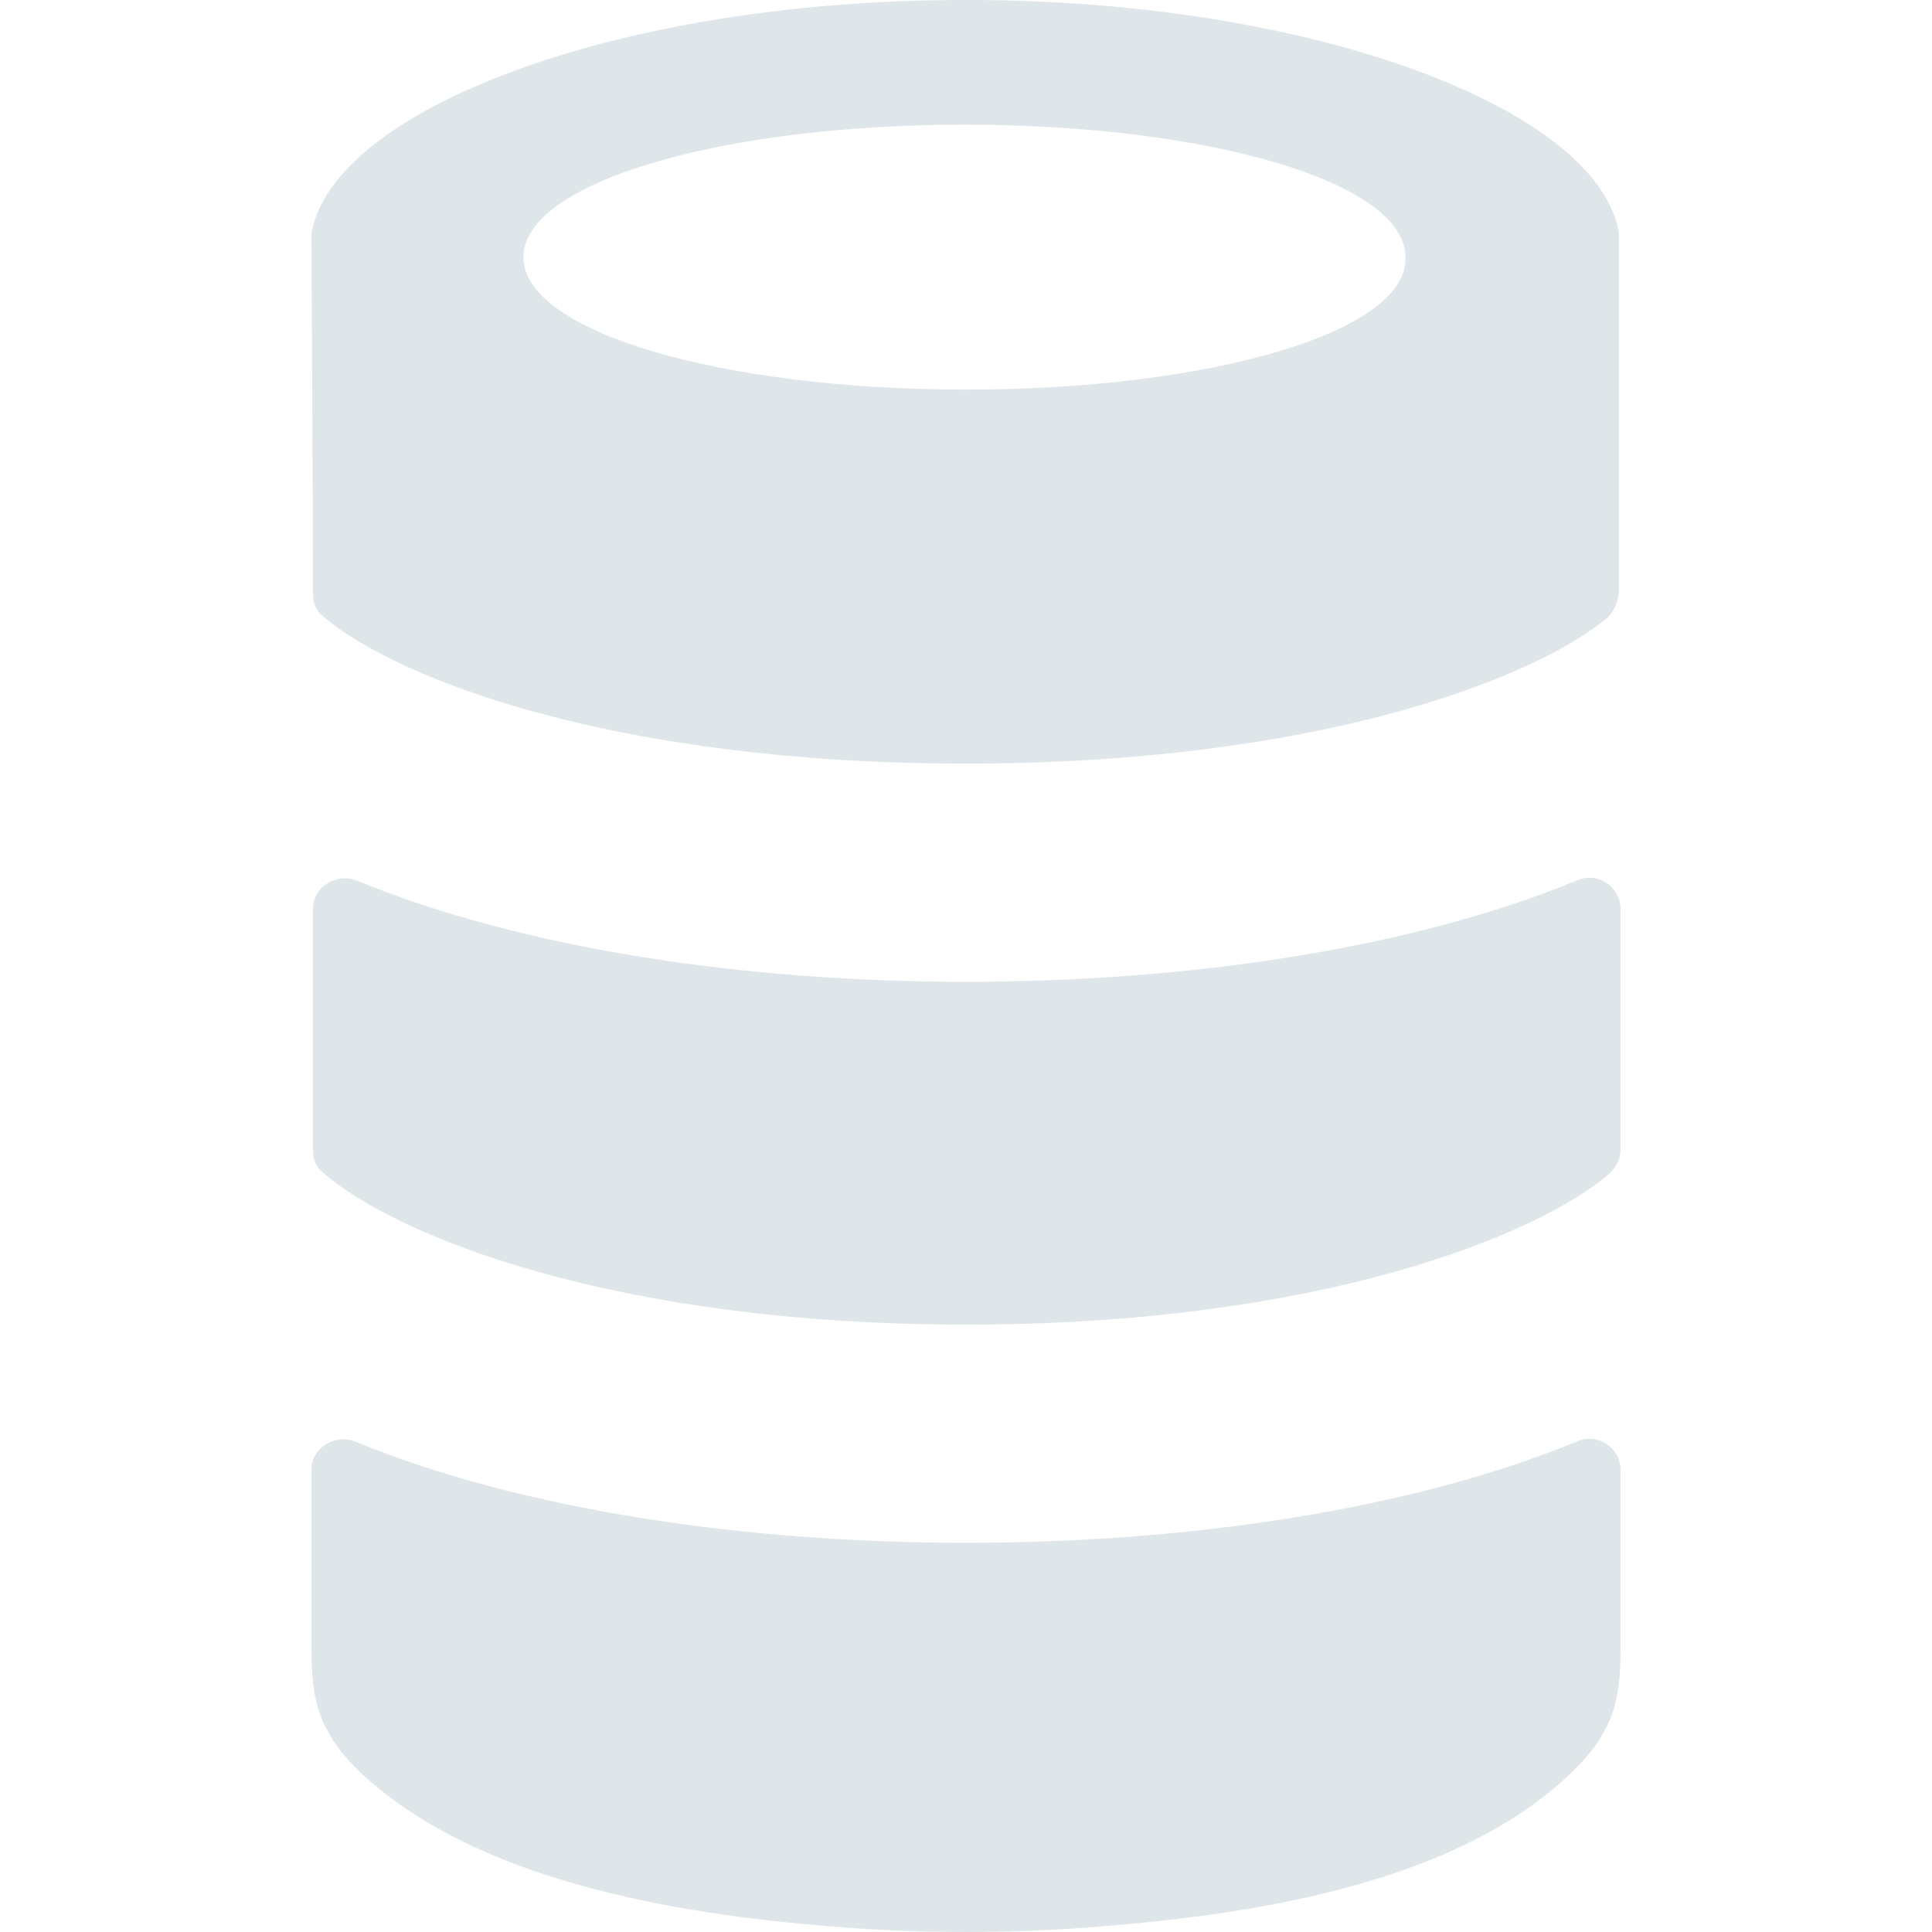 <?xml version="1.0" encoding="iso-8859-1"?>
<!-- Generator: Adobe Illustrator 16.0.0, SVG Export Plug-In . SVG Version: 6.00 Build 0)  -->
<!DOCTYPE svg PUBLIC "-//W3C//DTD SVG 1.1//EN" "http://www.w3.org/Graphics/SVG/1.1/DTD/svg11.dtd">
<svg xmlns="http://www.w3.org/2000/svg" xmlns:xlink="http://www.w3.org/1999/xlink" version="1.1" id="Capa_1" x="0px" y="0px" width="512px" height="512px" viewBox="0 0 123.975 123.975" style="enable-background:new 0 0 123.975 123.975;" xml:space="preserve">
<g>
	<path d="M62.087,0C62.087,0,61.987,0,62.087,0c-0.1,0-0.2,0-0.2,0c-22.4,0-40.6,7.1-41.9,15c0,0.1,0,0.2,0,0.4   c0,1.9,0.1,18.5,0.1,22.7c0,0.6,0.2,1.1,0.7,1.5c4.6,3.9,18.5,9.4,41.2,9.4l0,0l0,0c22.6,0,36.6-5.5,41.2-9.4   c0.399-0.4,0.7-1.1,0.7-1.7c0-4.2,0-22.7,0-22.9C102.688,7.1,84.487,0,62.087,0z M61.987,25L61.987,25L61.987,25   c-15.7,0-28.4-3.7-28.4-8.5s12.7-8.5,28.3-8.5l0,0l0,0c15.7,0,28.3,3.7,28.3,8.5C90.388,21.3,77.688,25,61.987,25z" fill="#dfe6ea"/>
	<path d="M19.987,105.7c0,1.8,0.1,3.7,1,5.3c0.5,1,1.2,1.8,2,2.6c7.4,7.101,20.4,9.2,30.1,10c5.8,0.5,11.9,0.5,17.8,0   c9.8-0.8,22.8-2.8,30.1-10c0.8-0.8,1.5-1.6,2-2.6c0.9-1.6,1-3.5,1-5.3c0-0.601,0-7.3,0-11.4c0-1.399-1.5-2.399-2.8-1.8   c-10.7,4.4-25,6.5-39.2,6.5l0,0l0,0c-14.2,0-28.5-2.1-39.2-6.5c-1.3-0.5-2.8,0.4-2.8,1.8C19.987,98.4,19.987,105.1,19.987,105.7z" fill="#dfe6ea"/>
	<path d="M61.987,85L61.987,85L61.987,85c22.8,0,36.8-5.8,41.3-9.7c0.4-0.399,0.7-0.899,0.7-1.5c0-2.7,0-10.899,0-15.5   c0-1.4-1.5-2.4-2.8-1.8c-10.7,4.4-25,6.5-39.2,6.5l0,0l0,0c-14.2,0-28.4-2.1-39.1-6.5c-1.3-0.5-2.8,0.4-2.8,1.8   c0,4.5,0,12.8,0,15.5c0,0.601,0.2,1.101,0.7,1.5C25.287,79.2,39.188,85,61.987,85z" fill="#dfe6ea"/>
</g>
<g>
</g>
<g>
</g>
<g>
</g>
<g>
</g>
<g>
</g>
<g>
</g>
<g>
</g>
<g>
</g>
<g>
</g>
<g>
</g>
<g>
</g>
<g>
</g>
<g>
</g>
<g>
</g>
<g>
</g>
</svg>
